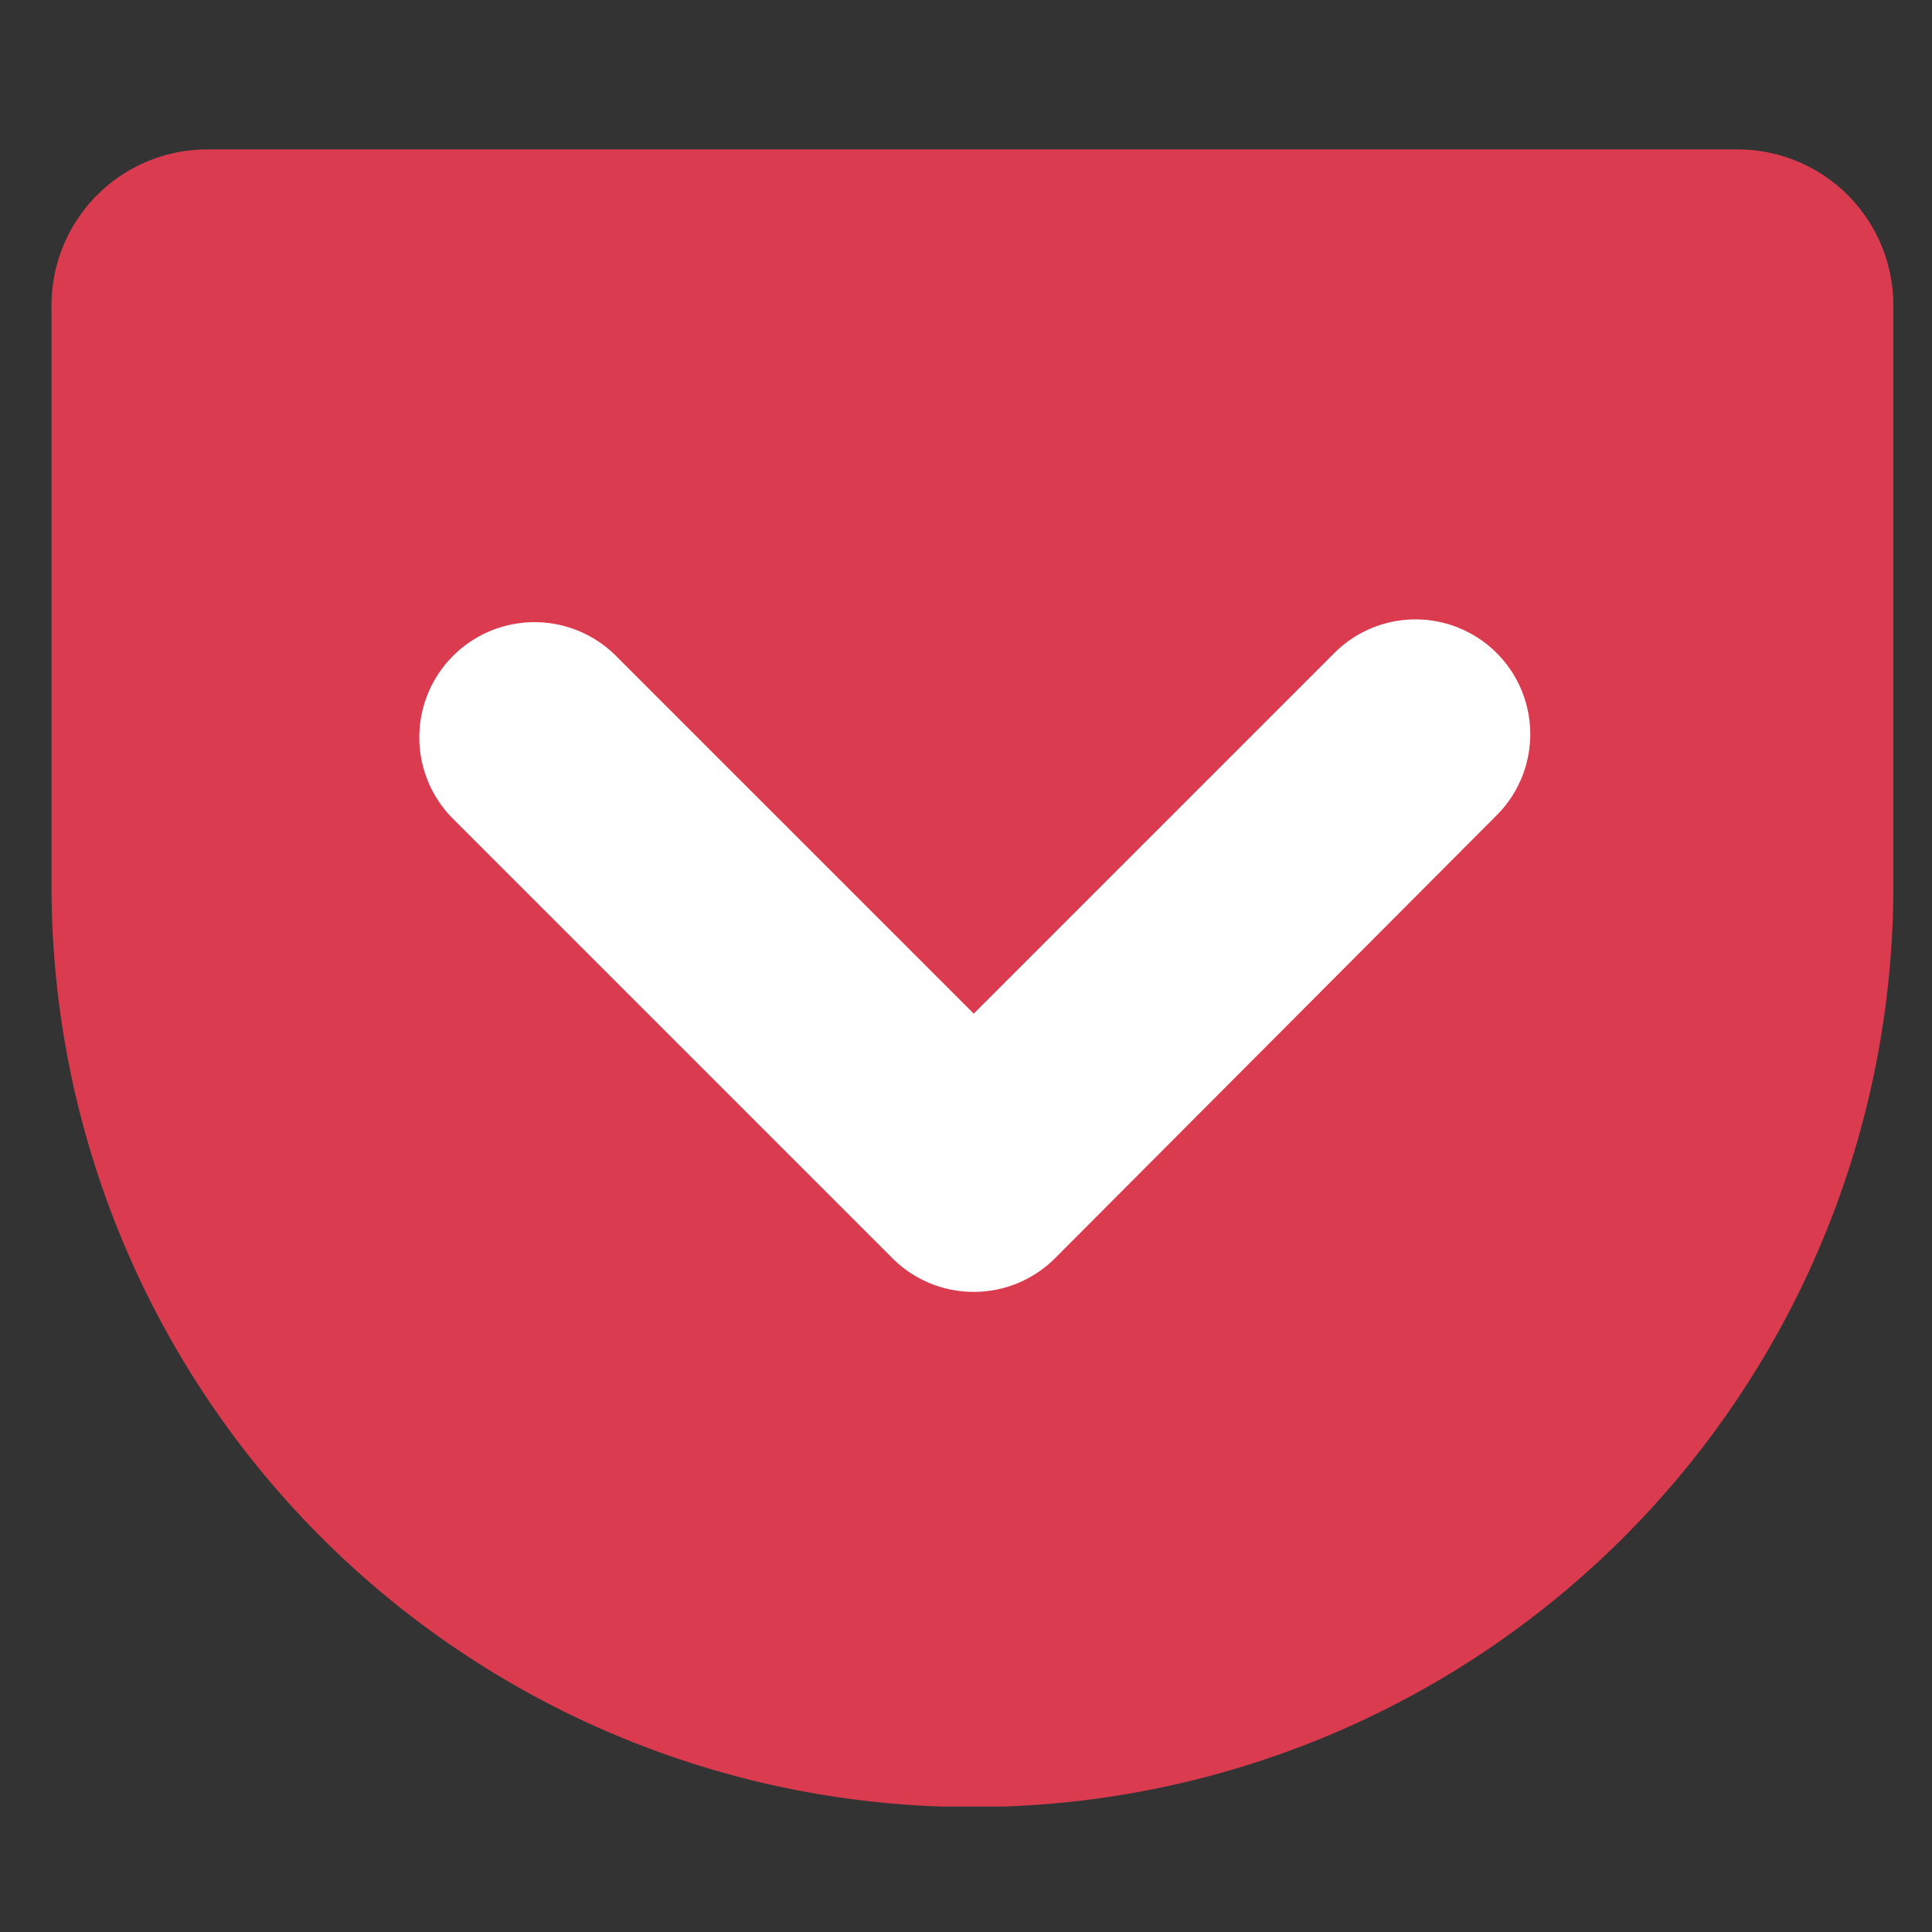 <svg id="Layer_1" data-name="Layer 1" xmlns="http://www.w3.org/2000/svg" xmlns:xlink="http://www.w3.org/1999/xlink" width="150" height="150" viewBox="0 0 150 150"><rect x="0" y="0" width="150" height="150" fill="#333333" stroke="none"/><defs><style>.cls-1{fill:none;}.cls-2{clip-path:url(#clip-path);}.cls-3{fill:#db3b4f;}.cls-4{fill:#fff;}</style><clipPath id="clip-path"><rect class="cls-1" x="4" y="11.6" width="143" height="128.66"/></clipPath></defs><title>portfolio icons</title><g class="cls-2"><path class="cls-3" d="M147,68.8V23.7a12.1,12.1,0,0,0-12.1-12.1H16A12.1,12.1,0,0,0,4,23.7V68.8a71.5,71.5,0,0,0,143,0"/><path class="cls-4" d="M75.6,100.3a8.9,8.9,0,0,1-6.3-2.6L35.2,63.6A8.9,8.9,0,1,1,47.8,50.9L75.6,78.7l28-28a8.9,8.9,0,1,1,12.6,12.6L81.9,97.7a8.9,8.9,0,0,1-6.3,2.6"/></g></svg>